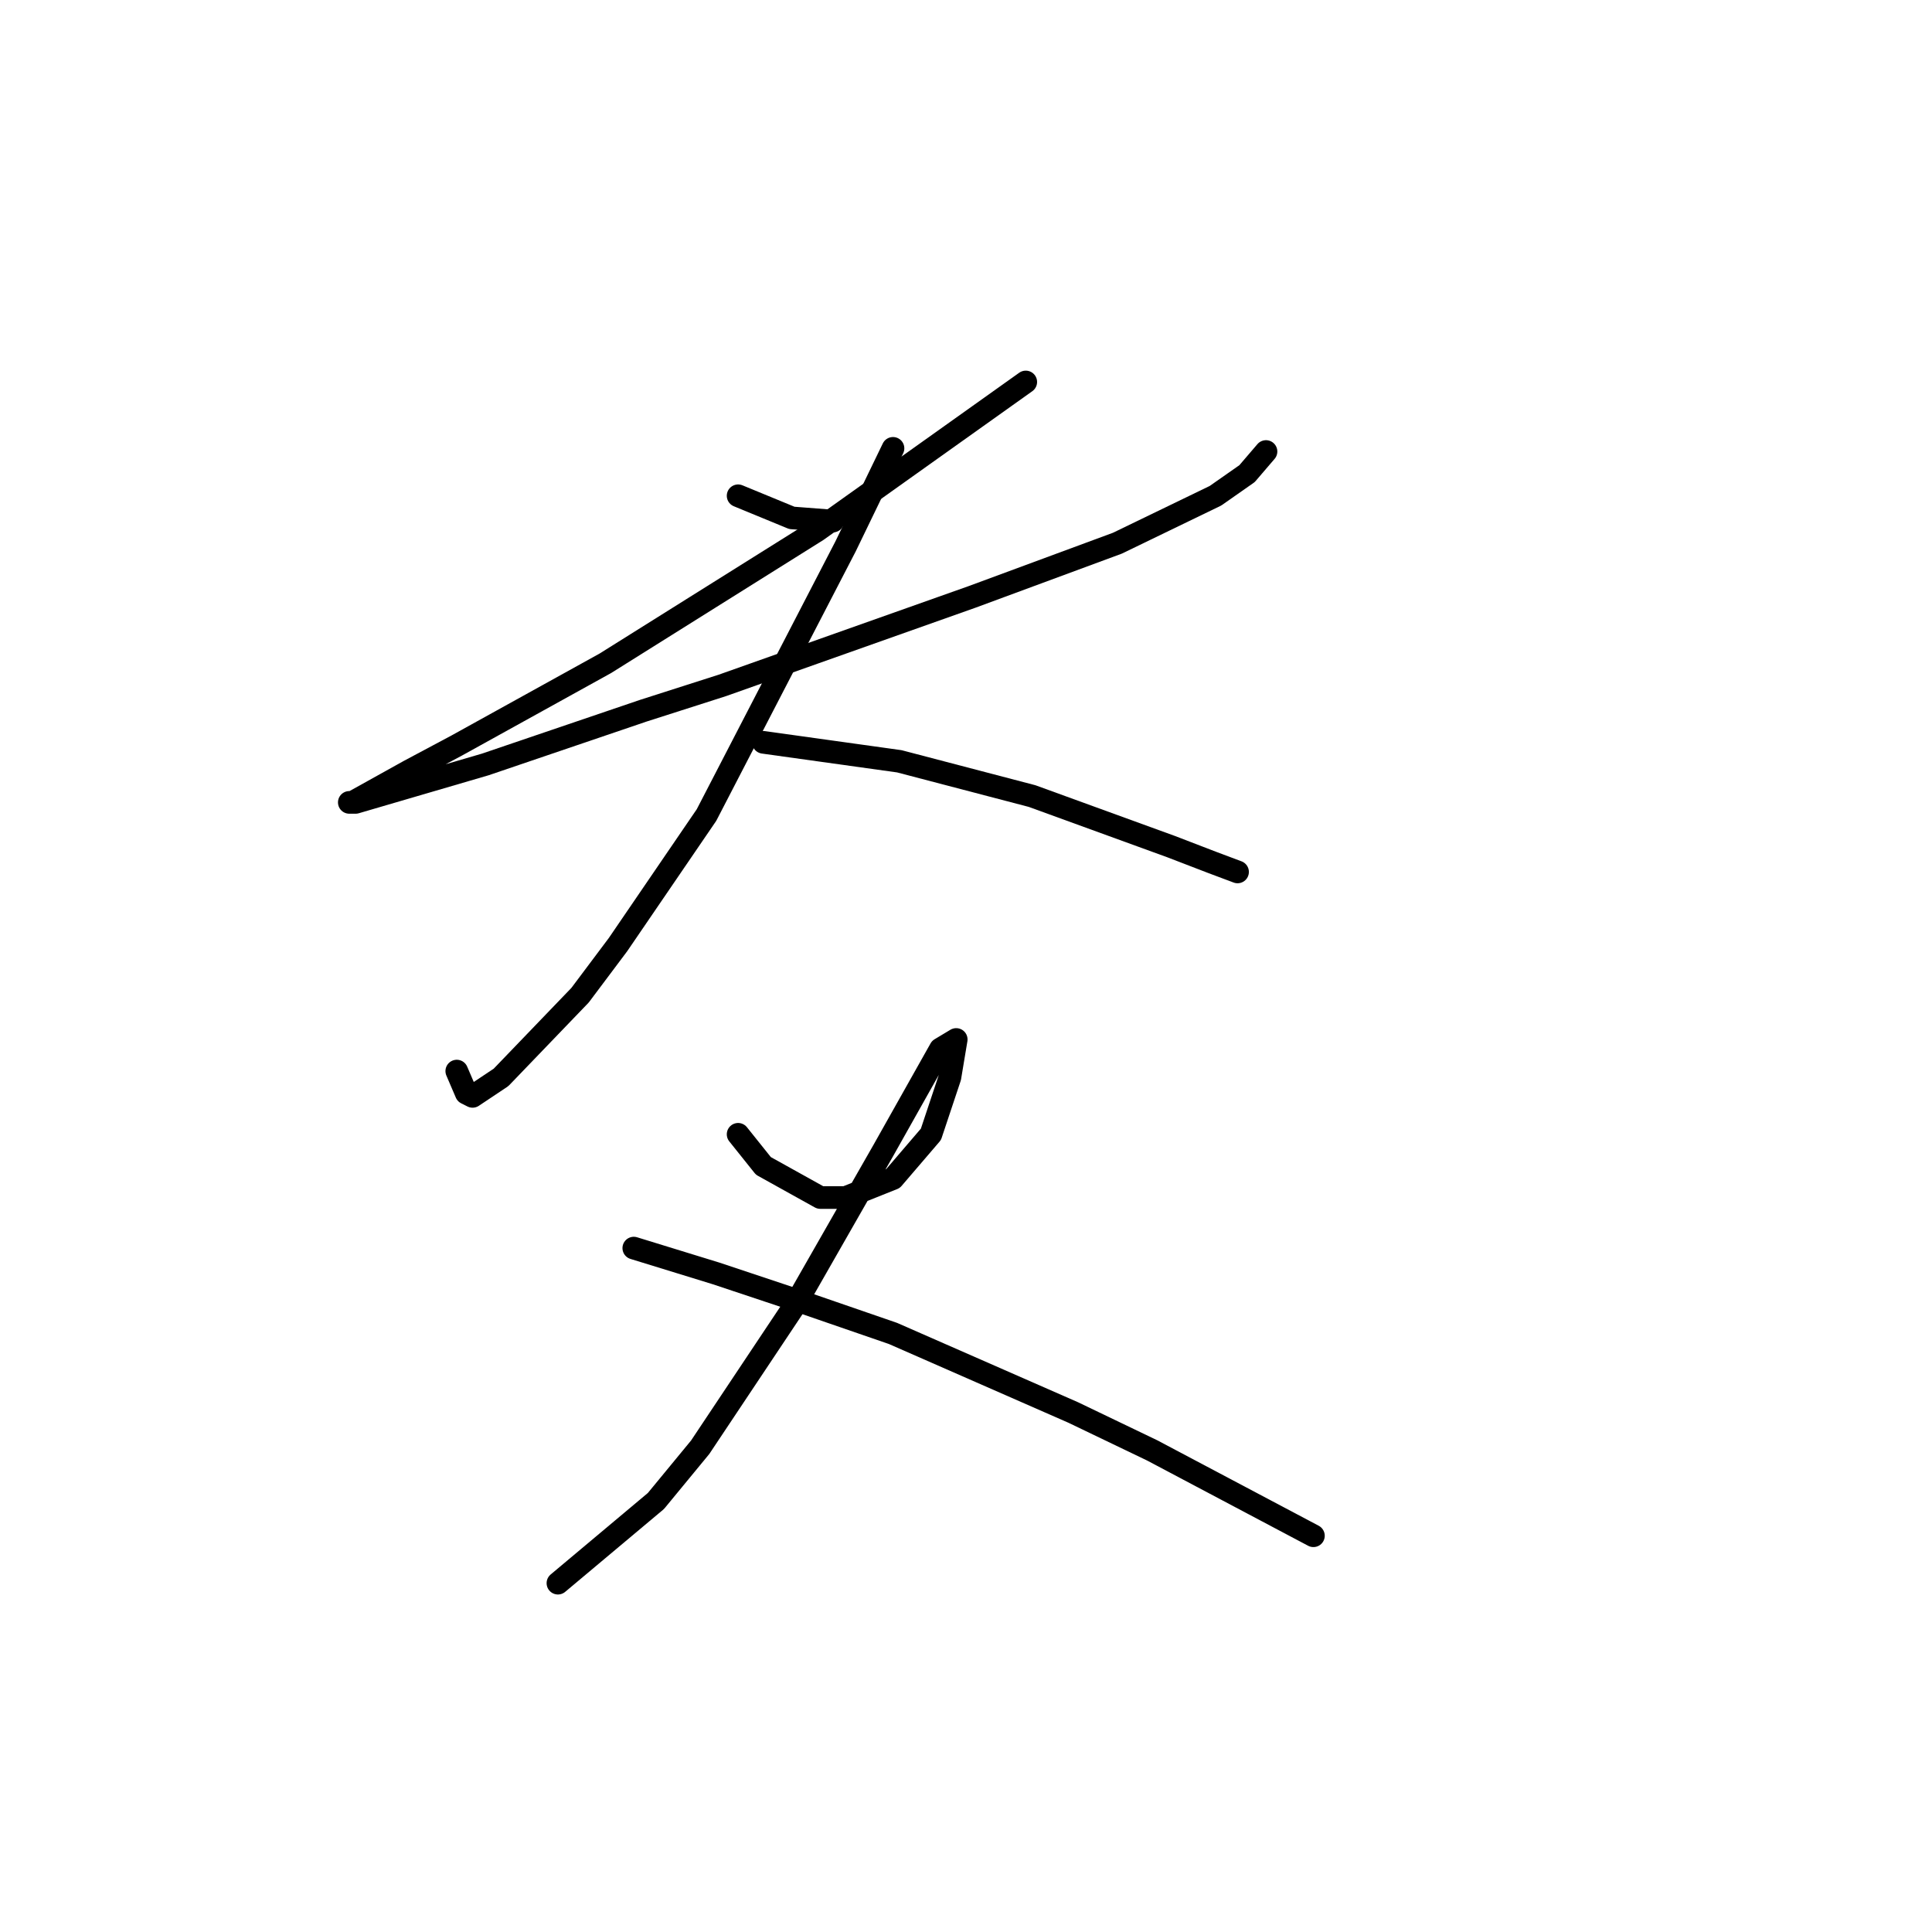 <?xml version="1.0" standalone="no"?>
    <svg width="256" height="256" xmlns="http://www.w3.org/2000/svg" version="1.1">
    <polyline stroke="black" stroke-width="3" stroke-linecap="round" fill="transparent" stroke-linejoin="round" points="97.803 65.692 104.924 68.624 110.369 69.043 110.369 69.043 " />
        <polyline stroke="black" stroke-width="3" stroke-linecap="round" fill="transparent" stroke-linejoin="round" points="135.919 50.613 108.275 70.299 80.211 87.891 60.525 98.782 54.242 102.132 46.703 106.321 46.284 106.321 47.122 106.321 64.295 101.295 85.238 94.174 95.709 90.823 128.799 79.095 148.066 71.975 161.051 65.692 165.239 62.76 167.752 59.828 167.752 59.828 " />
        <polyline stroke="black" stroke-width="3" stroke-linecap="round" fill="transparent" stroke-linejoin="round" points="118.327 59.409 112.044 72.394 93.615 107.996 81.887 125.169 76.86 131.871 66.389 142.761 62.619 145.275 61.782 144.856 60.525 141.924 60.525 141.924 " />
        <polyline stroke="black" stroke-width="3" stroke-linecap="round" fill="transparent" stroke-linejoin="round" points="101.154 98.363 119.165 100.876 136.757 105.483 155.187 112.185 160.632 114.279 163.983 115.536 163.983 115.536 " />
        <polyline stroke="black" stroke-width="3" stroke-linecap="round" fill="transparent" stroke-linejoin="round" points="97.803 150.301 101.154 154.489 108.693 158.678 112.044 158.678 118.327 156.165 123.353 150.301 125.867 142.761 126.285 140.248 126.704 137.735 124.61 138.992 117.071 152.395 105.343 172.919 92.777 191.768 86.913 198.888 73.928 209.778 73.928 209.778 " />
        <polyline stroke="black" stroke-width="3" stroke-linecap="round" fill="transparent" stroke-linejoin="round" points="83.981 165.38 94.871 168.731 106.18 172.5 118.327 176.689 142.202 187.16 152.673 192.187 174.035 203.496 174.035 203.496 " />
        </svg>